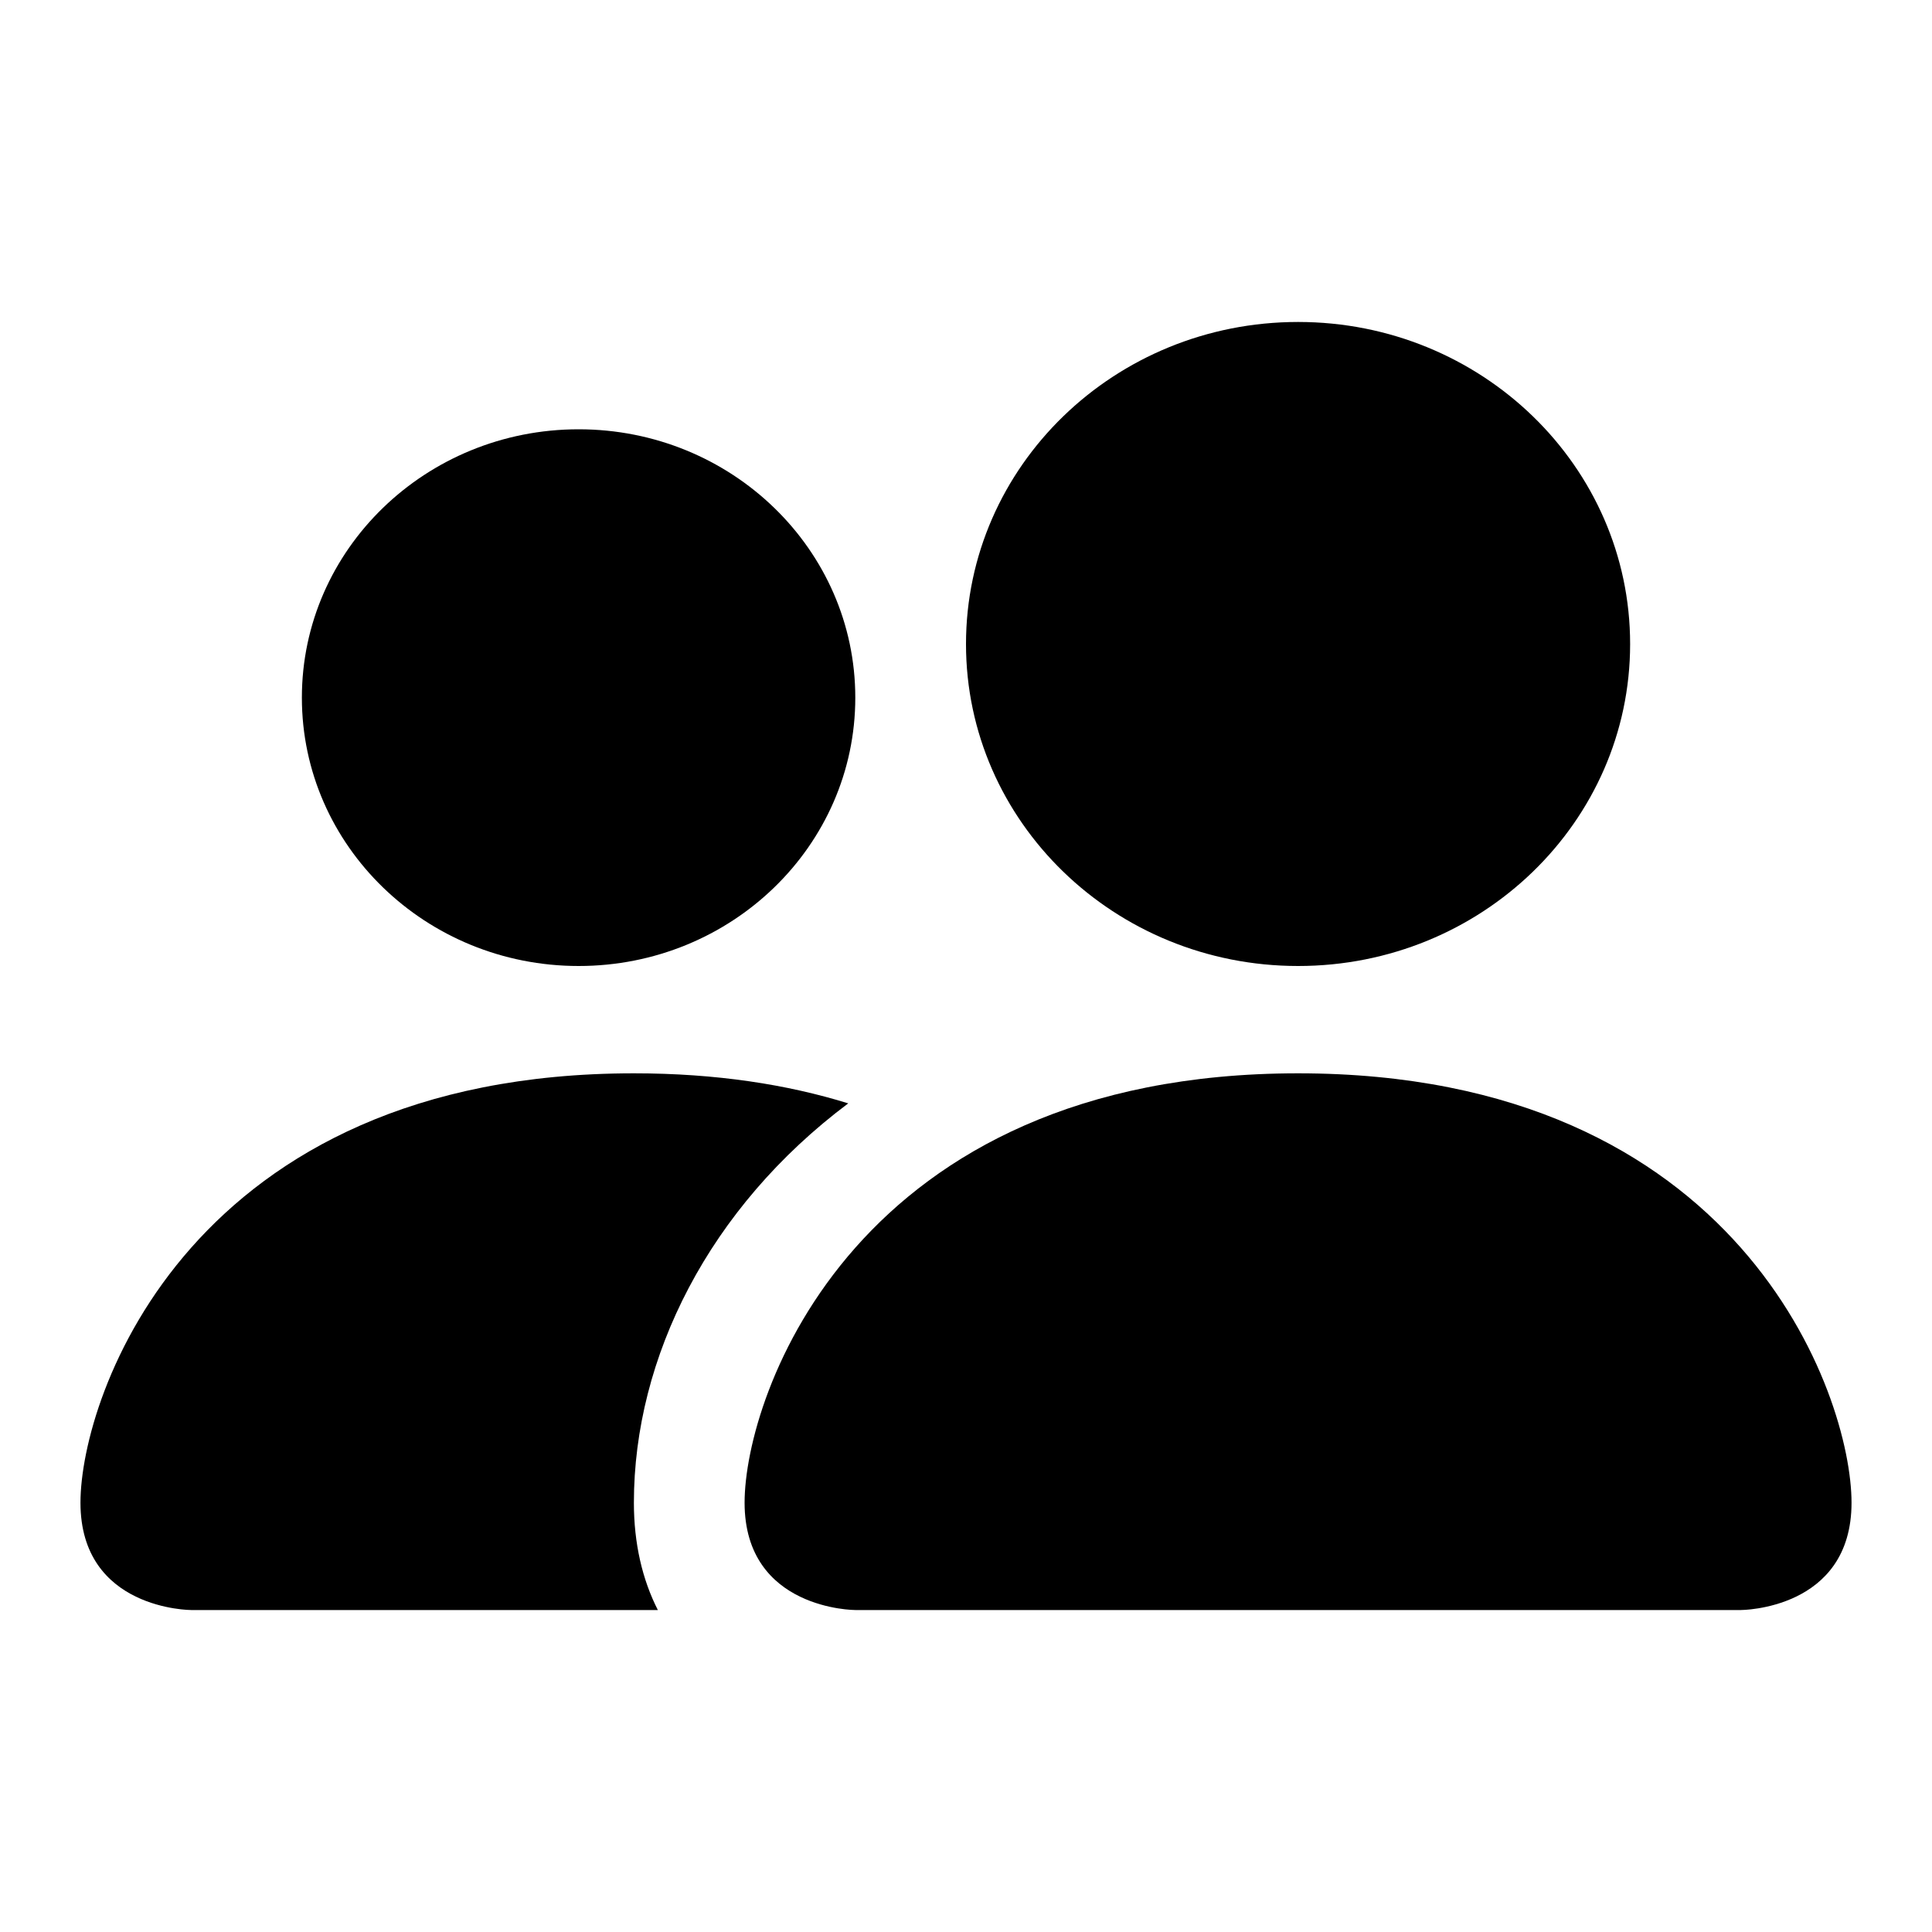 <svg width="20" height="20" viewBox="0 0 20 20" fill="none" xmlns="http://www.w3.org/2000/svg">
<path d="M8.854 16.667C8.854 16.667 7.708 16.667 7.708 15.556C7.708 14.444 8.854 11.111 13.438 11.111C18.021 11.111 19.167 14.444 19.167 15.556C19.167 16.667 18.021 16.667 18.021 16.667H8.854Z" fill="#current"/>
<path d="M13.438 10C15.336 10 16.875 8.508 16.875 6.667C16.875 4.826 15.336 3.333 13.438 3.333C11.539 3.333 10 4.826 10 6.667C10 8.508 11.539 10 13.438 10Z" fill="#current"/>
<path d="M6.81 16.667C6.649 16.351 6.562 15.977 6.562 15.556C6.562 14.05 7.341 12.501 8.781 11.422C8.151 11.227 7.416 11.111 6.562 11.111C1.979 11.111 0.833 14.444 0.833 15.556C0.833 16.667 1.979 16.667 1.979 16.667H6.81Z" fill="#current"/>
<path d="M5.99 10C7.572 10 8.854 8.756 8.854 7.222C8.854 5.688 7.572 4.444 5.99 4.444C4.408 4.444 3.125 5.688 3.125 7.222C3.125 8.756 4.408 10 5.99 10Z" fill="#current"/>
</svg>

